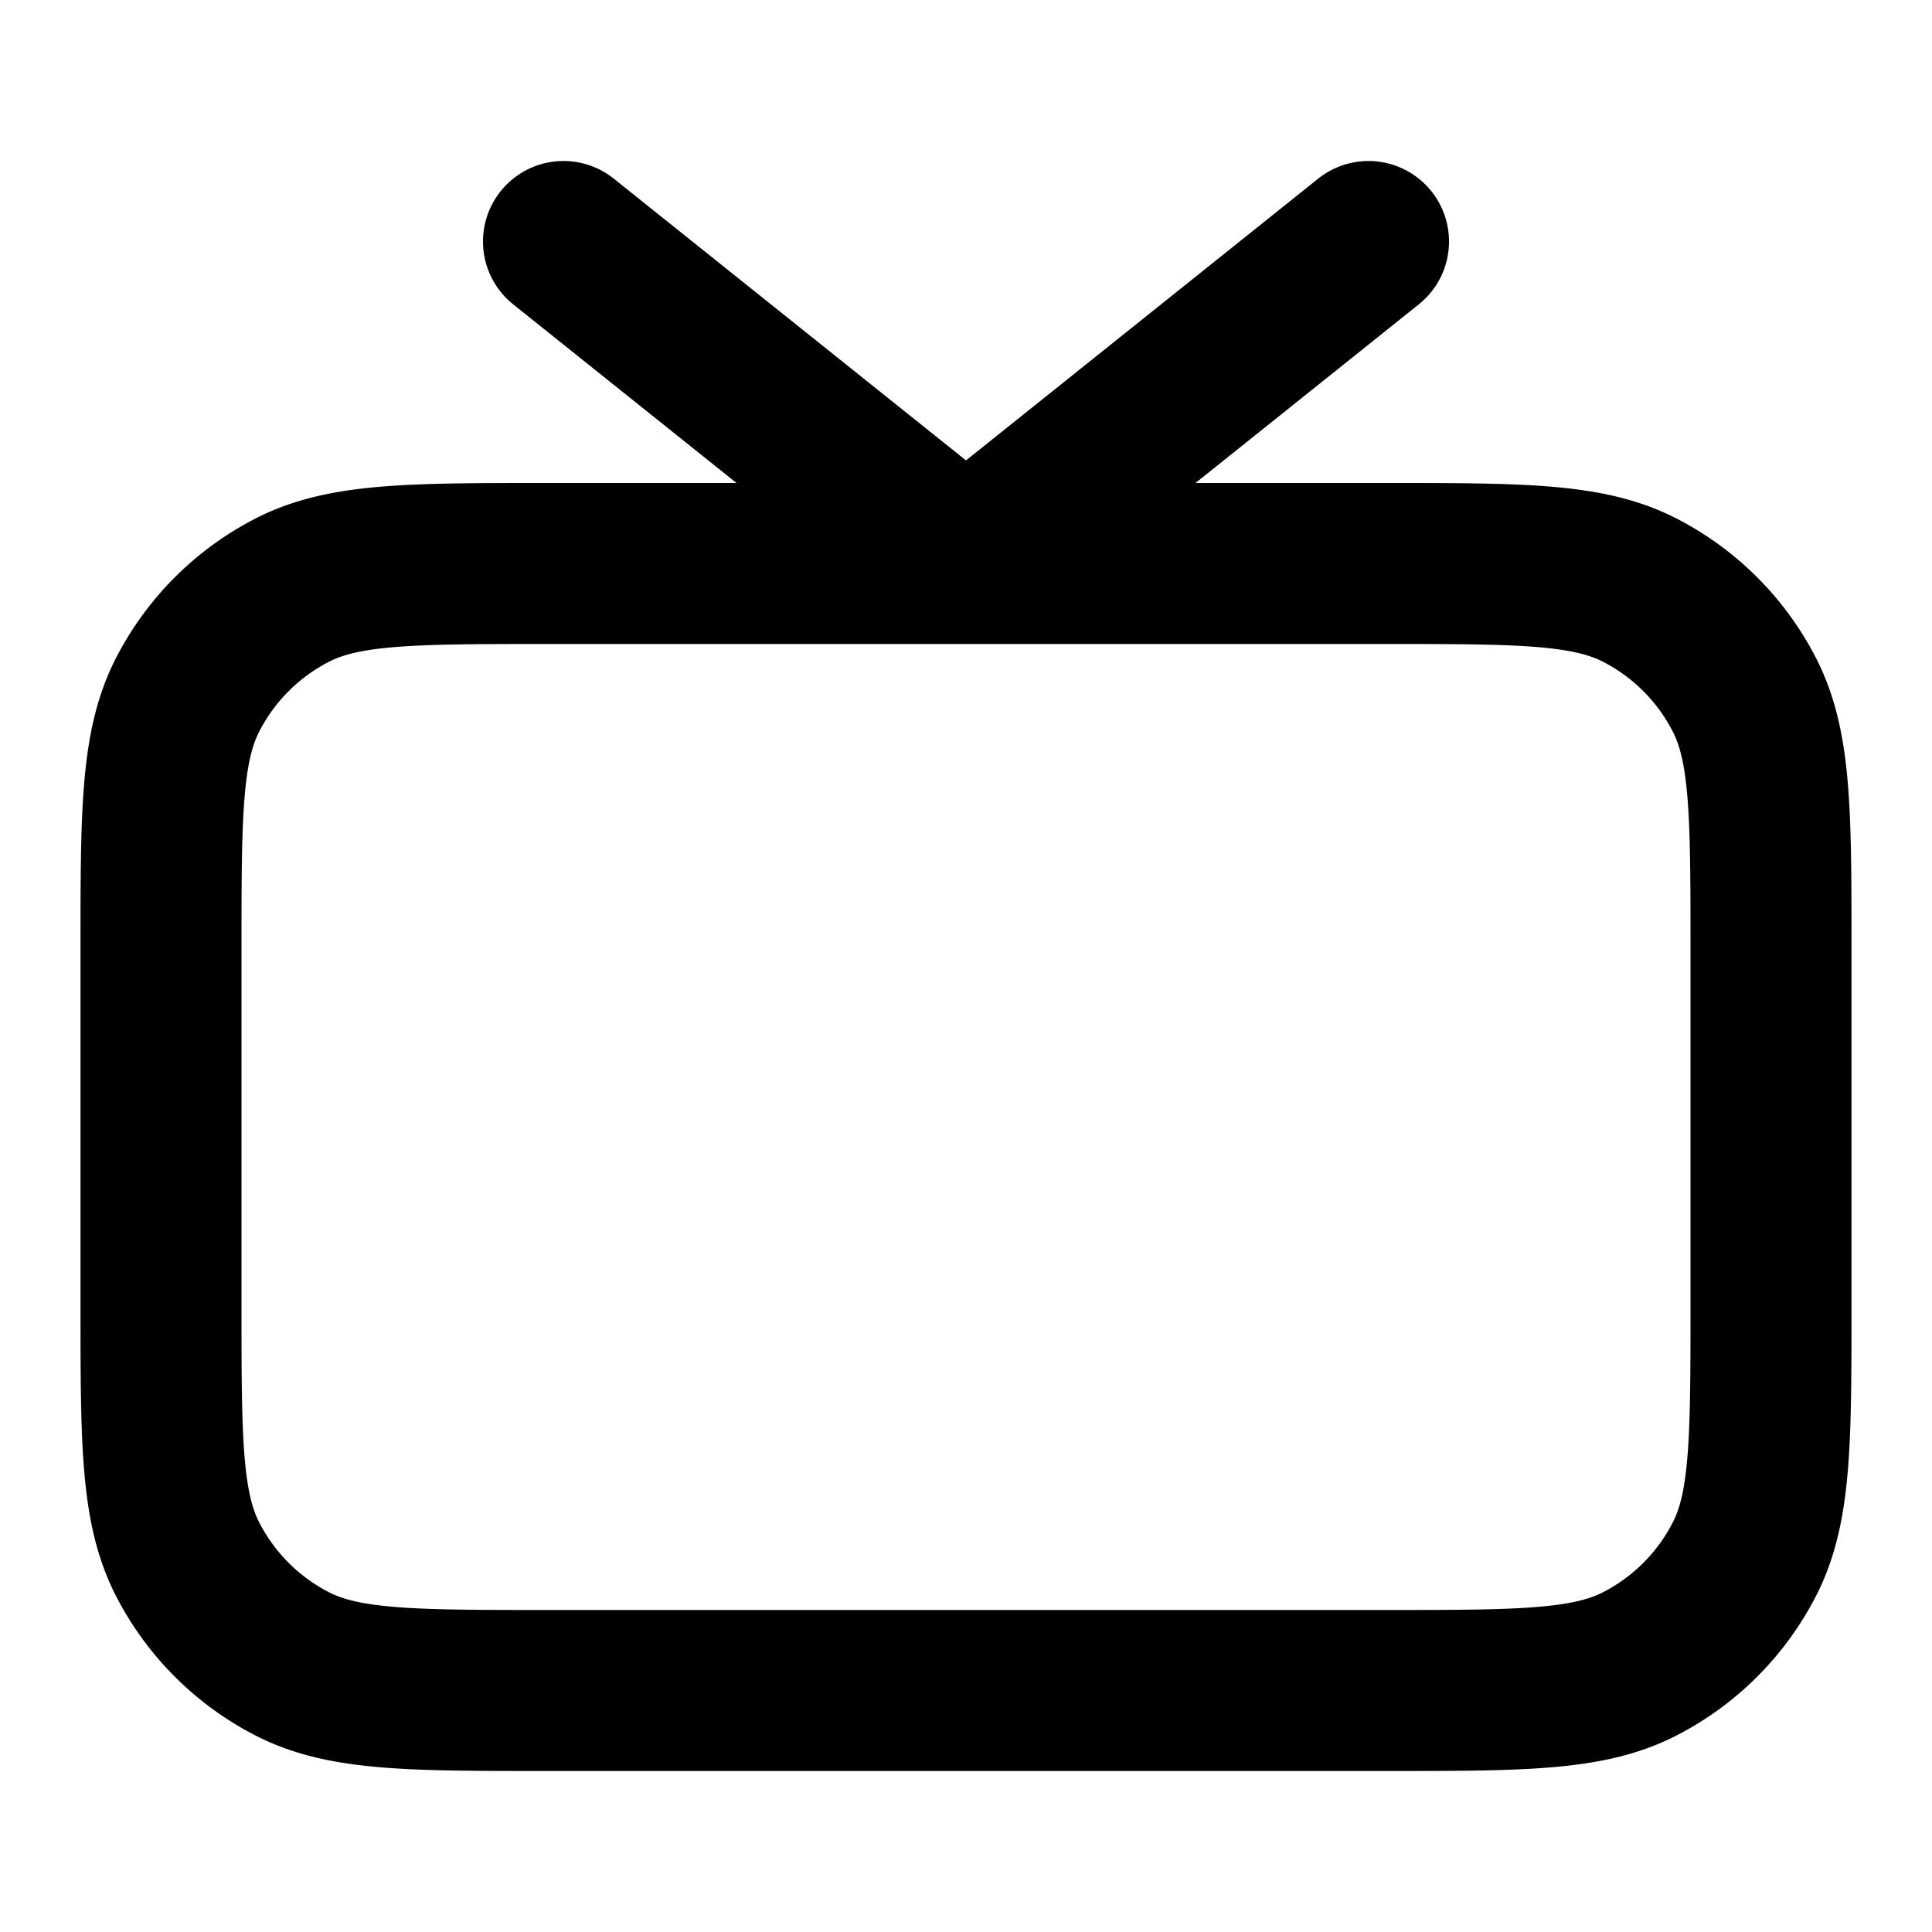 <svg xmlns="http://www.w3.org/2000/svg" fill="none" viewBox="0 0 24 24" stroke="currentColor"><path stroke="currentColor" stroke-linecap="round" stroke-linejoin="round" stroke-width="2" d="m17 3-5 4-5-4m-.2 18h10.4c1.68 0 2.52 0 3.162-.327a3 3 0 0 0 1.311-1.311C22 18.72 22 17.88 22 16.2v-4.4c0-1.68 0-2.52-.327-3.162a3 3 0 0 0-1.311-1.311C19.72 7 18.88 7 17.2 7H6.8c-1.68 0-2.52 0-3.162.327a3 3 0 0 0-1.311 1.311C2 9.28 2 10.12 2 11.8v4.4c0 1.68 0 2.52.327 3.162a3 3 0 0 0 1.311 1.311C4.28 21 5.12 21 6.8 21"/></svg>